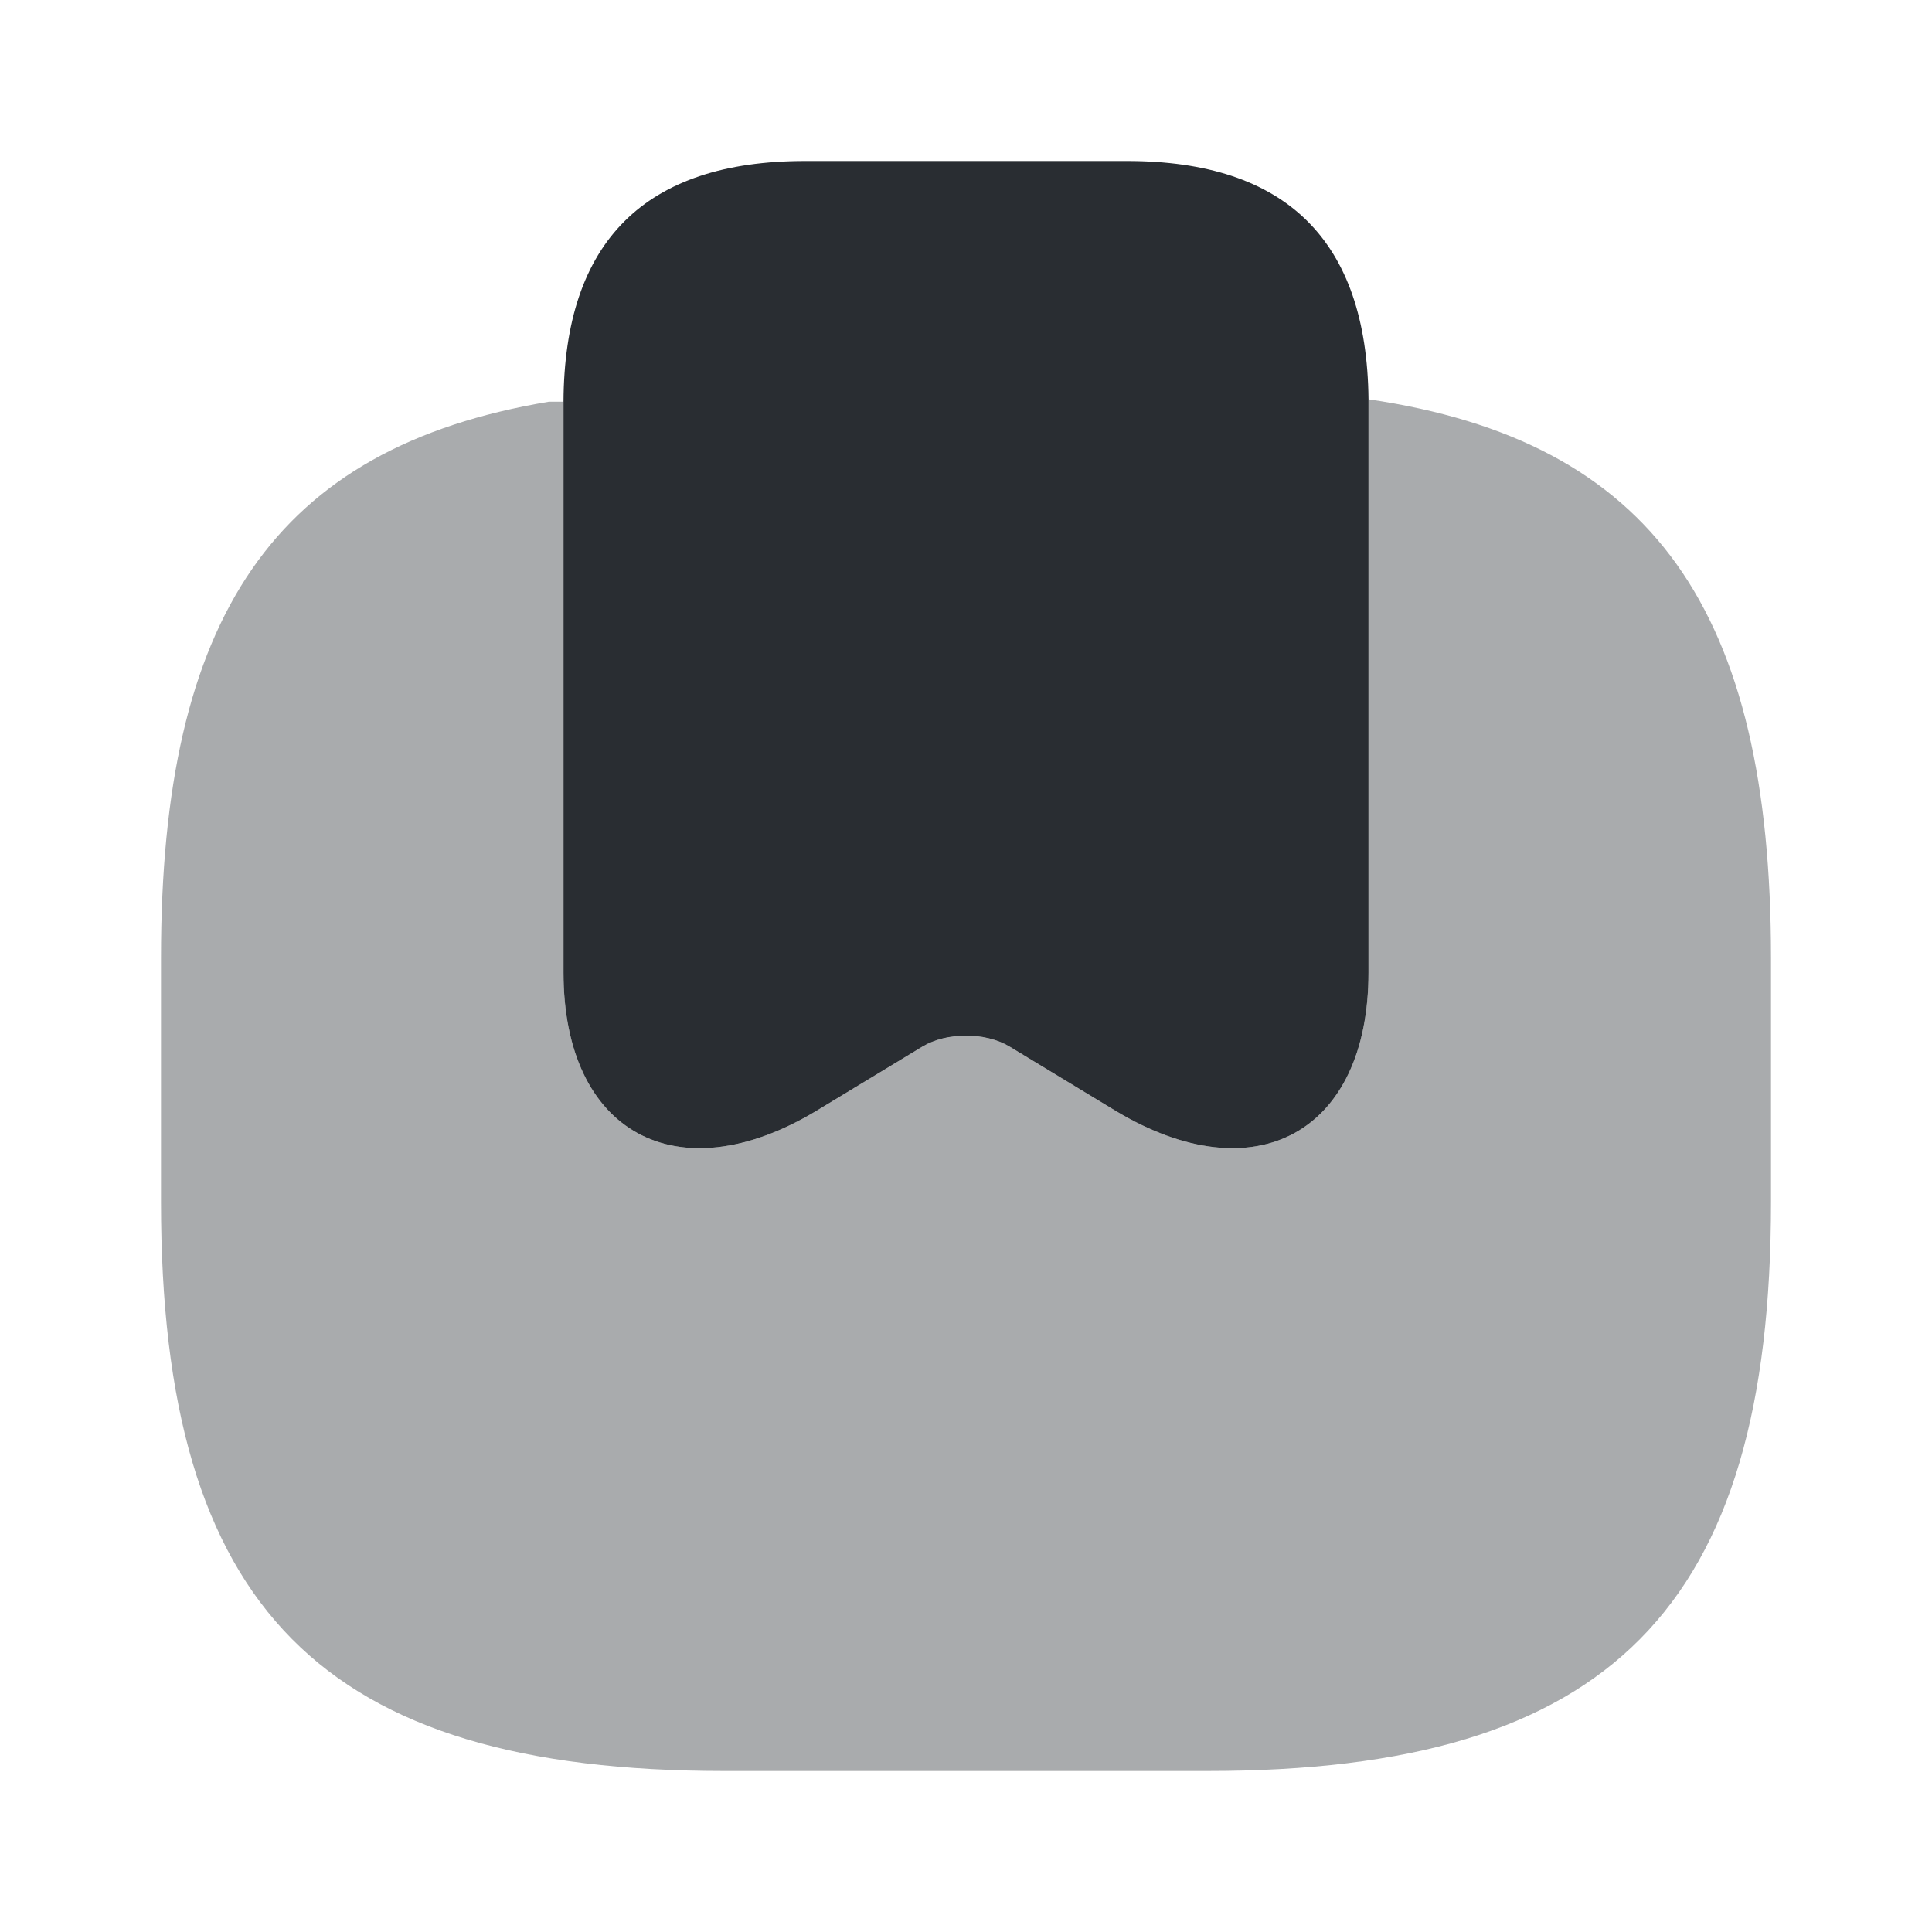 <svg width="24" height="24" fill="none" xmlns="http://www.w3.org/2000/svg" viewBox="0 0 24 24">
  <path d="M17 4.96v7.12c0 1.99-1.41 2.76-3.14 1.72l-1.32-.8c-.3-.18-.78-.18-1.08 0l-1.32.8C8.41 14.84 7 14.07 7 12.08V4.99C7.01 3 8.01 2 10 2h4c1.98 0 2.98.99 3 2.96z" fill="#292D32"/>
  <path opacity=".4" d="M22 11.9v3.03c0 5.05-2 7.07-7 7.07H9c-5 0-7-2.02-7-7.07V11.9c0-4.24 1.41-6.34 4.82-6.91H7v7.09c0 1.99 1.41 2.76 3.14 1.72l1.32-.8c.3-.18.78-.18 1.08 0l1.32.8c1.73 1.04 3.14.27 3.14-1.72V4.96c3.54.52 5 2.63 5 6.94z" fill="#292D32"/>
</svg>